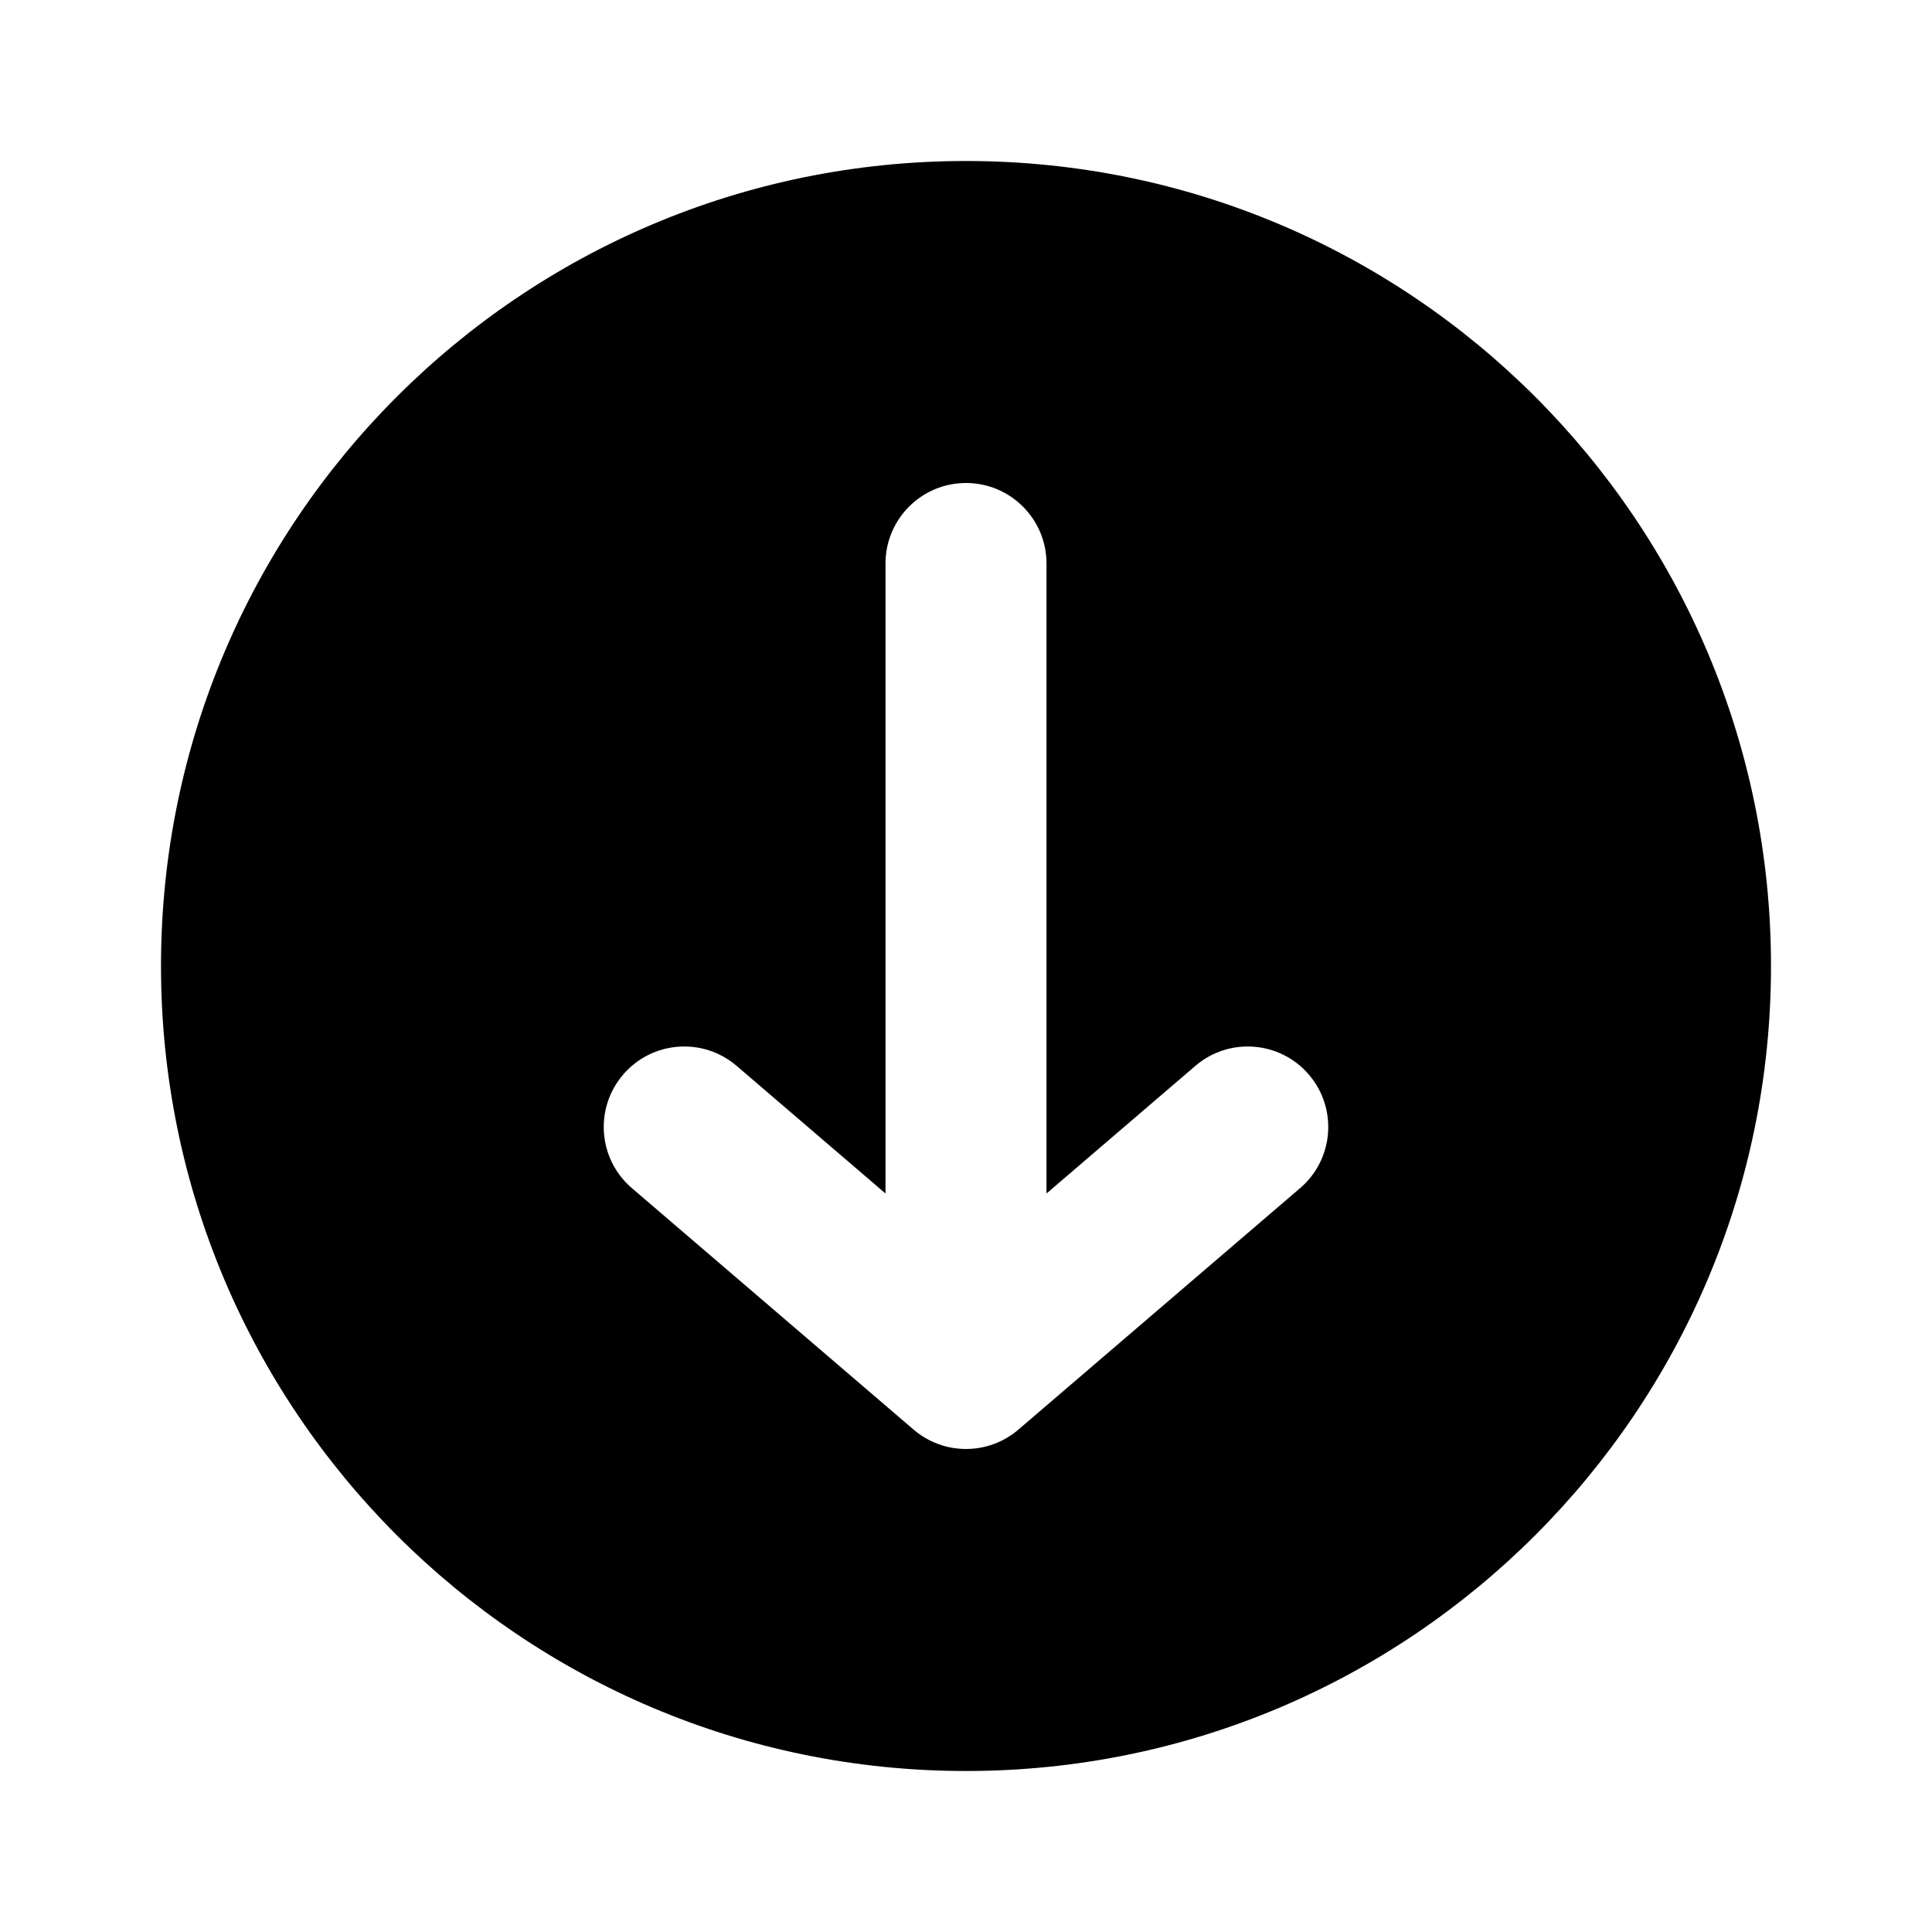 <svg width="24" height="24" viewBox="0 0 24 24" fill="none" xmlns="http://www.w3.org/2000/svg">
<g id="CDS &#226;&#128;&#162; arrow-circle-bottom">
<path id="Icon" fill-rule="evenodd" clip-rule="evenodd" d="M12 22C17.523 22 22 17.523 22 12C22 6.477 17.523 2 12 2C6.477 2 2 6.477 2 12C2 17.523 6.477 22 12 22ZM7.849 14.759L11.349 17.759C11.724 18.08 12.276 18.08 12.651 17.759L16.151 14.759C16.57 14.4 16.619 13.769 16.259 13.349C15.9 12.93 15.268 12.881 14.849 13.241L13 14.826V7C13 6.448 12.552 6 12 6C11.448 6 11 6.448 11 7V14.826L9.151 13.241C8.731 12.881 8.1 12.93 7.741 13.349C7.381 13.769 7.43 14.4 7.849 14.759Z" fill="black" style="fill:black;fill:black;fill-opacity:1;"/>
</g>
</svg>
